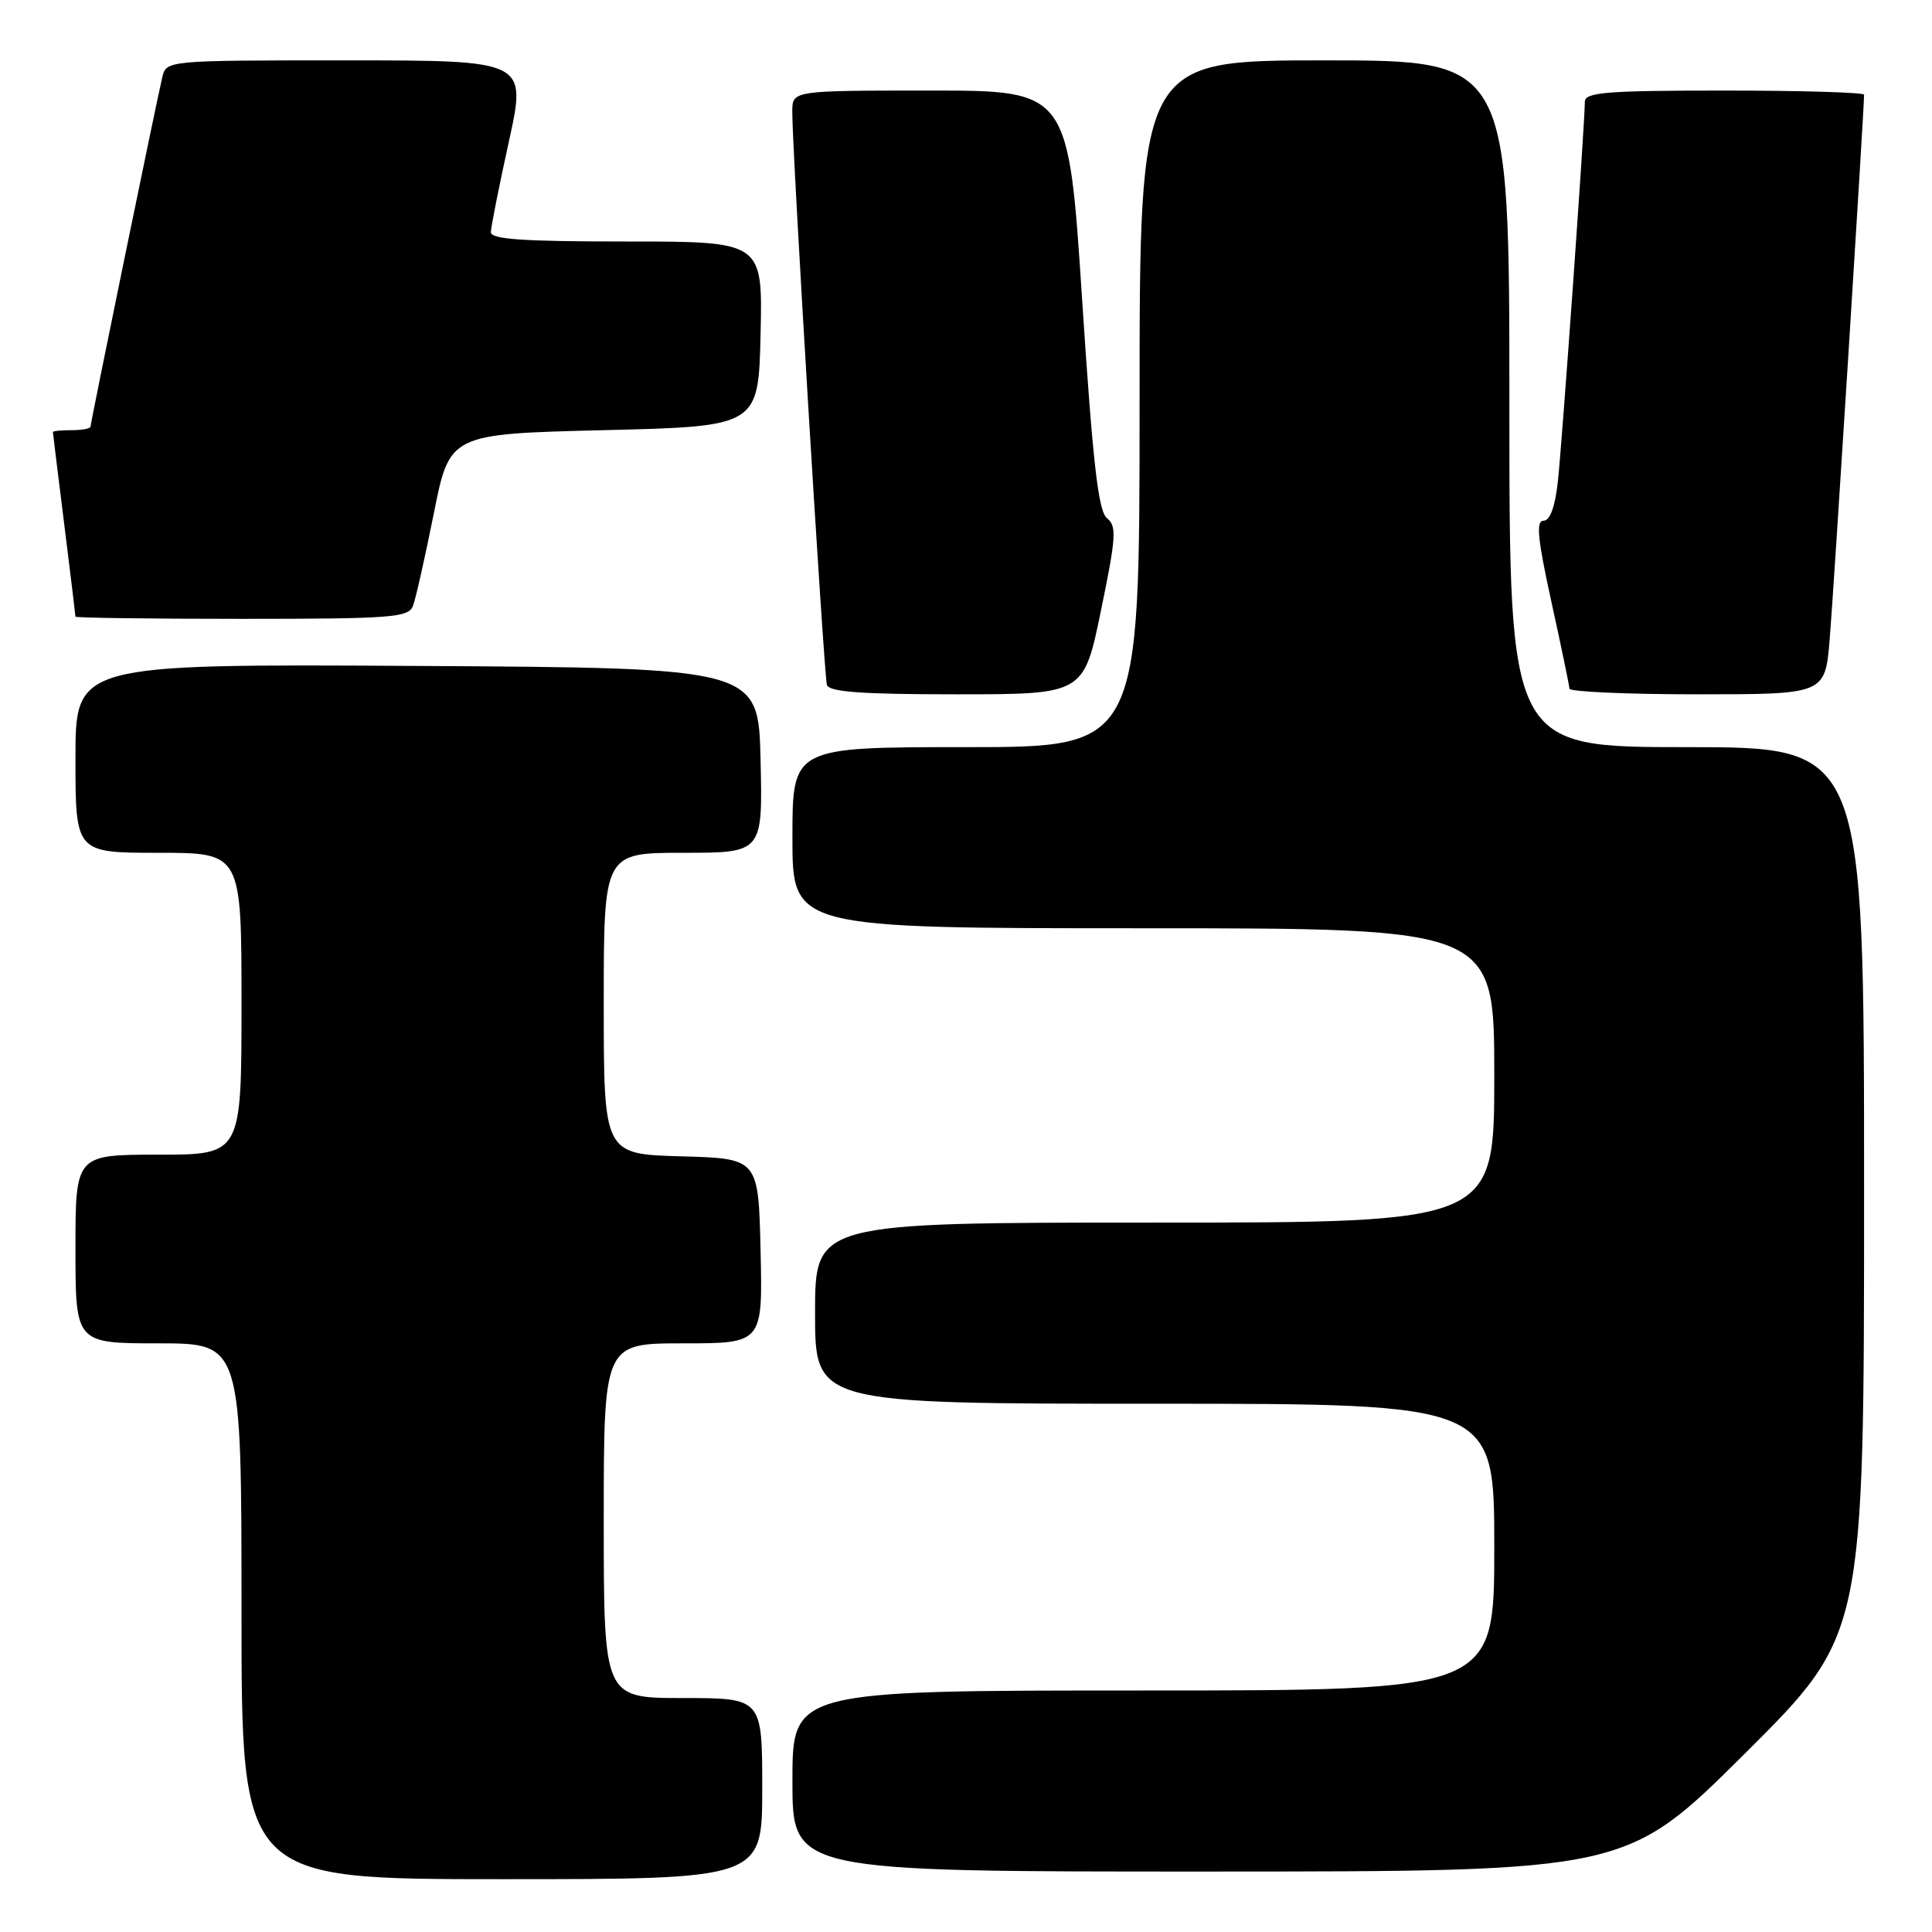 <?xml version="1.0" encoding="UTF-8" standalone="no"?>
<!DOCTYPE svg PUBLIC "-//W3C//DTD SVG 1.1//EN" "http://www.w3.org/Graphics/SVG/1.1/DTD/svg11.dtd" >
<svg xmlns="http://www.w3.org/2000/svg" xmlns:xlink="http://www.w3.org/1999/xlink" version="1.1" viewBox="0 0 256 256">
 <g >
 <path fill="currentColor"
d=" M 101.00 237.00 C 101.00 225.00 101.00 225.00 90.50 225.00 C 80.00 225.00 80.00 225.00 80.00 201.50 C 80.00 178.00 80.00 178.00 90.53 178.00 C 101.06 178.00 101.06 178.00 100.78 165.75 C 100.50 153.50 100.50 153.50 90.25 153.22 C 80.00 152.93 80.00 152.93 80.00 132.97 C 80.00 113.00 80.00 113.00 90.53 113.00 C 101.06 113.00 101.06 113.00 100.78 100.75 C 100.50 88.50 100.50 88.50 55.25 88.24 C 10.00 87.98 10.00 87.98 10.00 100.49 C 10.00 113.00 10.00 113.00 21.00 113.00 C 32.00 113.00 32.00 113.00 32.00 133.00 C 32.00 153.00 32.00 153.00 21.00 153.00 C 10.00 153.00 10.00 153.00 10.00 165.50 C 10.00 178.00 10.00 178.00 21.00 178.00 C 32.00 178.00 32.00 178.00 32.00 213.50 C 32.00 249.00 32.00 249.00 66.50 249.00 C 101.00 249.00 101.00 249.00 101.00 237.00 Z  M 231.25 232.31 C 247.00 216.63 247.00 216.63 247.00 157.82 C 247.00 99.00 247.00 99.00 223.50 99.00 C 200.00 99.00 200.00 99.00 200.00 53.50 C 200.00 8.00 200.00 8.00 175.50 8.00 C 151.00 8.00 151.00 8.00 151.00 53.50 C 151.00 99.00 151.00 99.00 128.00 99.00 C 105.00 99.00 105.00 99.00 105.00 111.00 C 105.00 123.00 105.00 123.00 151.50 123.00 C 198.00 123.00 198.00 123.00 198.00 142.50 C 198.00 162.00 198.00 162.00 153.00 162.00 C 108.00 162.00 108.00 162.00 108.00 174.00 C 108.00 186.00 108.00 186.00 153.00 186.00 C 198.00 186.00 198.00 186.00 198.00 205.00 C 198.00 224.00 198.00 224.00 151.50 224.00 C 105.00 224.00 105.00 224.00 105.00 236.00 C 105.00 248.00 105.00 248.00 160.25 247.99 C 215.50 247.98 215.50 247.98 231.25 232.31 Z  M 145.88 80.92 C 147.89 71.20 147.99 69.70 146.69 68.67 C 145.53 67.76 144.81 61.45 143.39 39.75 C 141.58 12.00 141.58 12.00 123.29 12.00 C 105.00 12.00 105.00 12.00 104.98 14.75 C 104.93 19.34 109.17 89.41 109.57 90.75 C 109.84 91.69 114.17 92.00 126.77 92.00 C 143.60 92.00 143.60 92.00 145.88 80.92 Z  M 242.44 84.75 C 242.94 78.91 247.00 14.56 247.00 12.55 C 247.00 12.25 238.68 12.00 228.50 12.00 C 212.80 12.00 210.00 12.23 210.00 13.49 C 210.00 16.34 207.00 58.54 206.43 63.75 C 206.06 67.15 205.39 69.00 204.53 69.00 C 203.50 69.00 203.73 71.36 205.57 79.75 C 206.87 85.66 207.94 90.84 207.96 91.25 C 207.98 91.66 215.61 92.00 224.91 92.00 C 241.83 92.00 241.83 92.00 242.44 84.75 Z  M 54.72 80.29 C 55.08 79.35 56.32 73.84 57.48 68.04 C 59.58 57.50 59.58 57.50 80.04 57.00 C 100.50 56.50 100.50 56.50 100.78 44.25 C 101.06 32.00 101.06 32.00 83.03 32.00 C 69.25 32.00 65.01 31.71 65.04 30.75 C 65.06 30.06 66.13 24.66 67.43 18.75 C 69.79 8.00 69.79 8.00 45.91 8.00 C 22.04 8.00 22.04 8.00 21.50 10.25 C 20.69 13.68 12.00 55.98 12.00 56.52 C 12.00 56.79 10.88 57.00 9.50 57.00 C 8.12 57.00 7.00 57.11 7.01 57.25 C 7.01 57.39 7.69 62.88 8.51 69.46 C 9.33 76.04 10.00 81.55 10.00 81.71 C 10.00 81.87 19.91 82.00 32.03 82.00 C 51.88 82.00 54.13 81.83 54.72 80.29 Z "/>
</g>
</svg>
